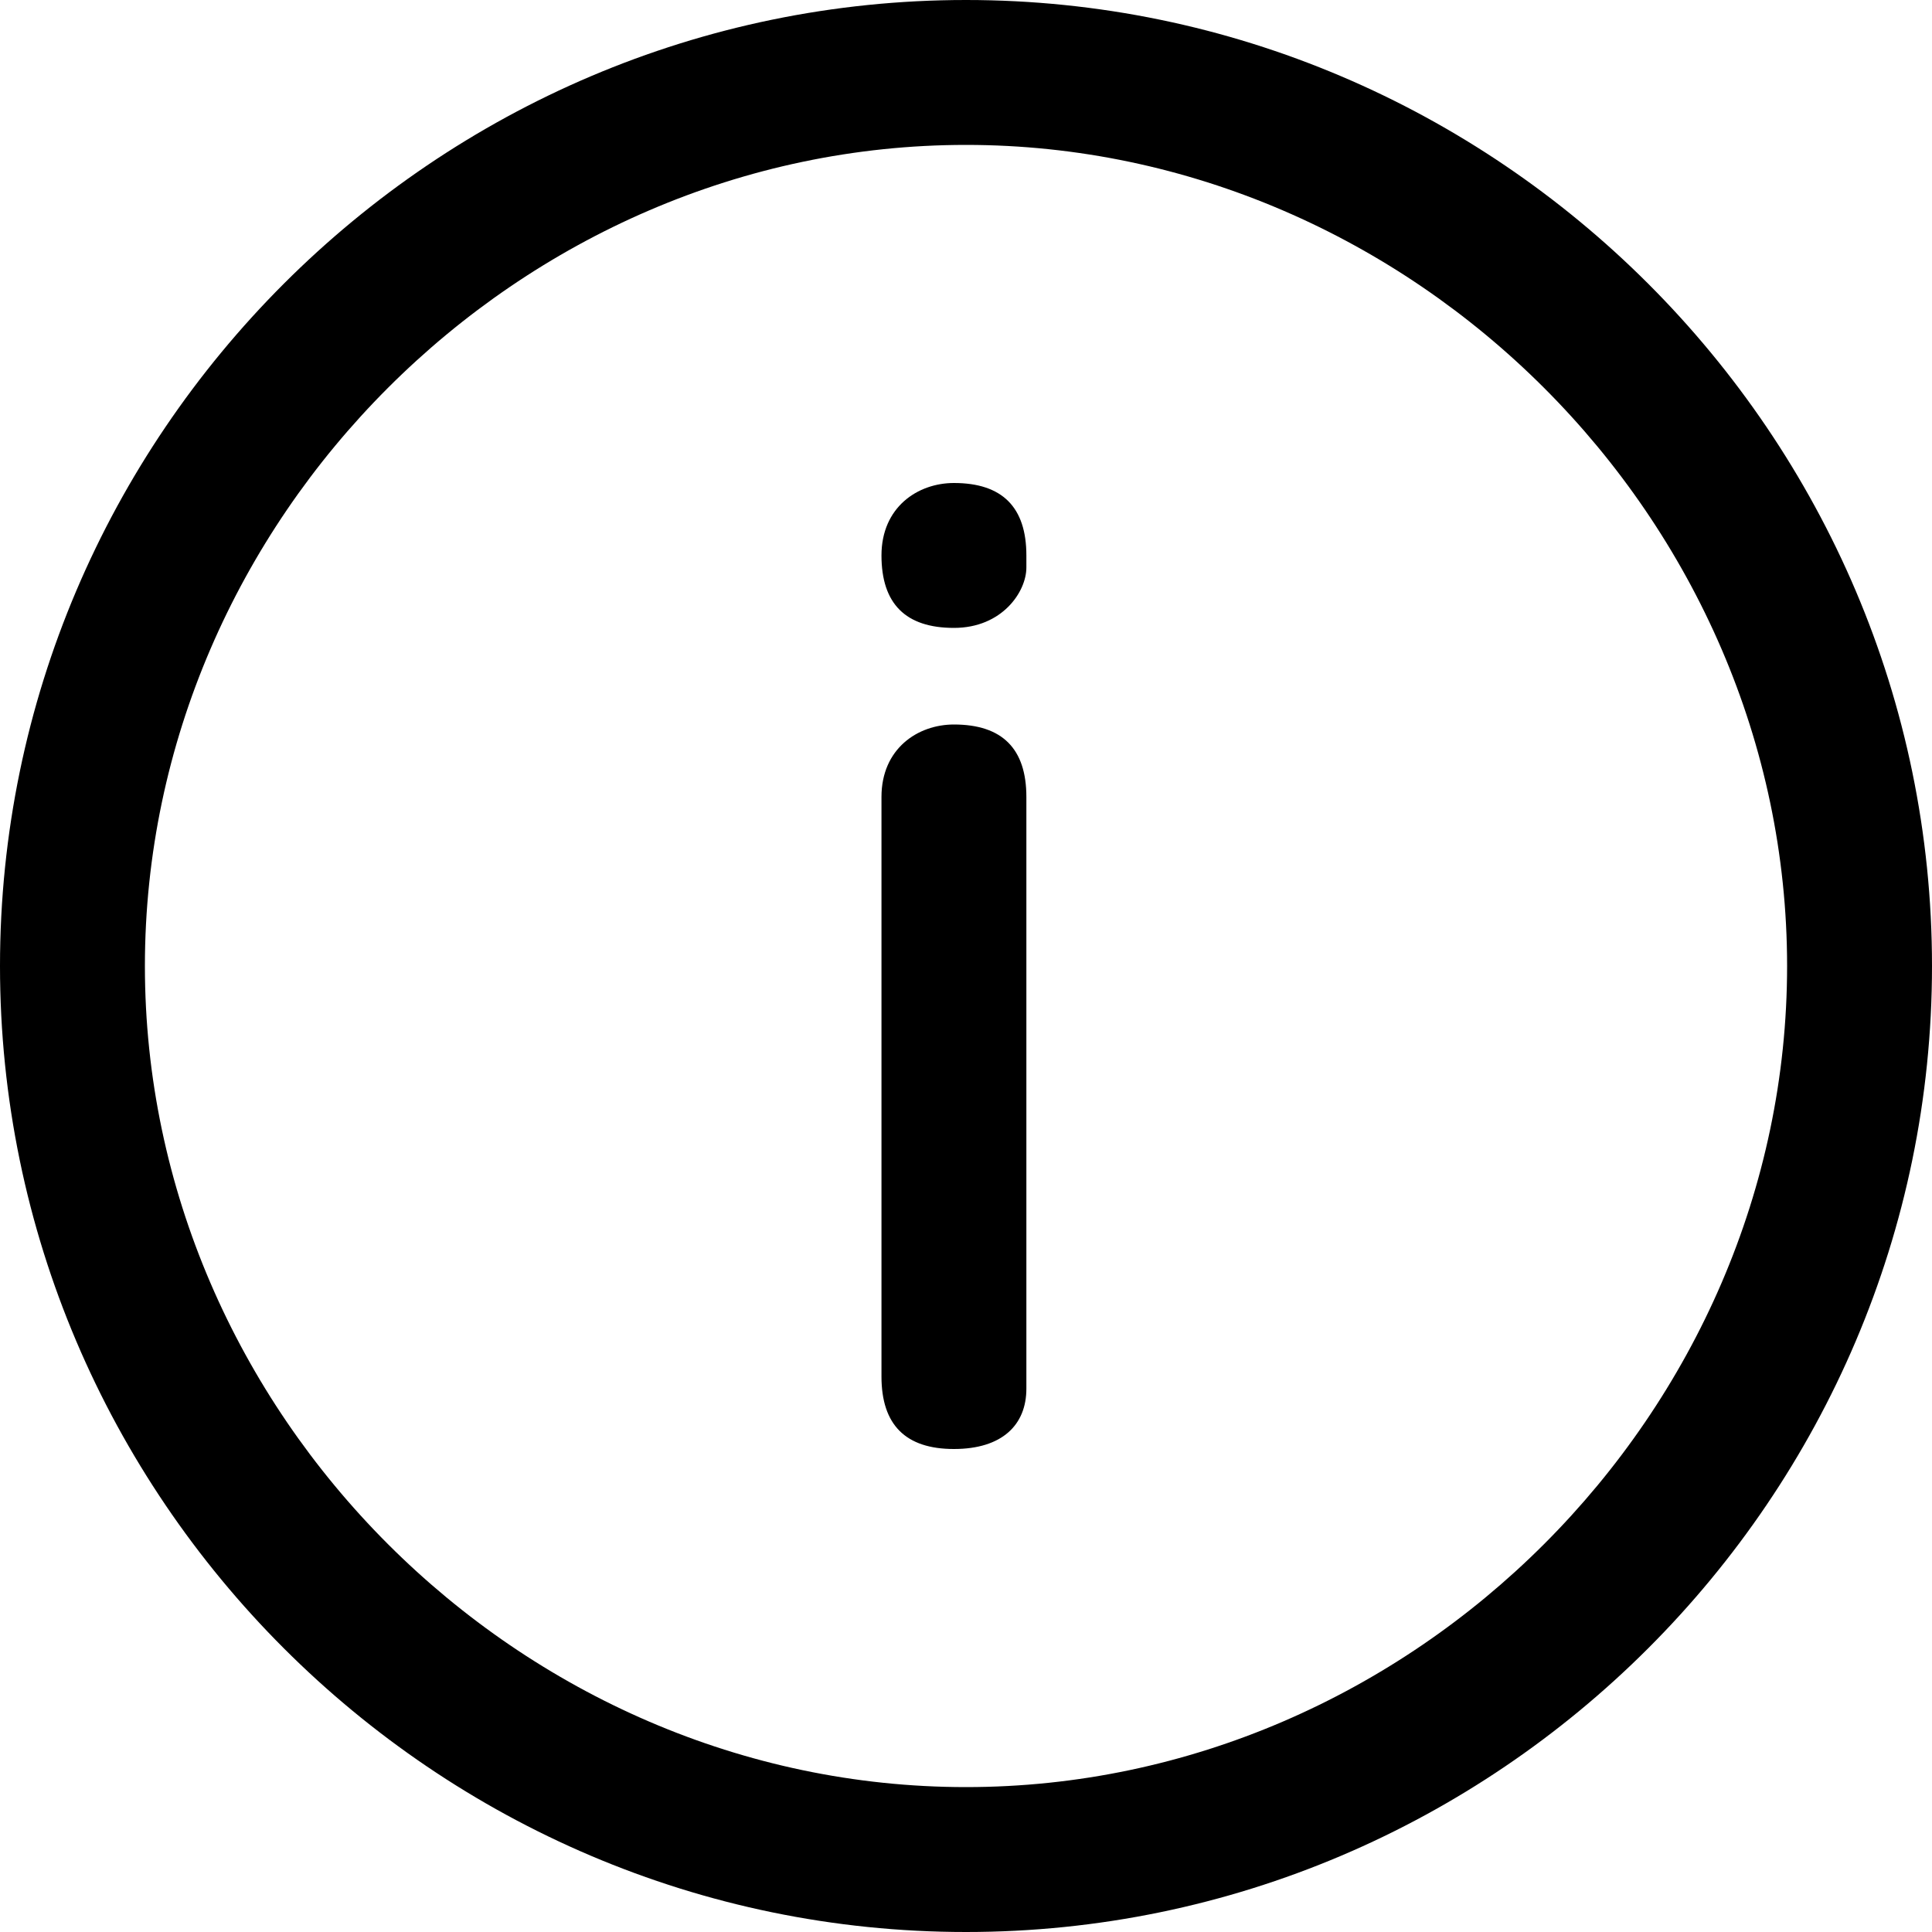 <svg xmlns="http://www.w3.org/2000/svg" viewBox="0 0 16 16"><path d="M7.9 12c-.4 0-.6-.2-.6-.6V6.6c0-.4.3-.6.6-.6.4 0 .6.2.6.6v4.9c0 .3-.2.5-.6.5zm0-6.8c-.4 0-.6-.2-.6-.6s.3-.6.6-.6c.4 0 .6.2.6.6v.1c0 .2-.2.5-.6.5zM8 16c-4.4 0-8-3.6-8-8s3.6-8 8-8 8 3.6 8 8-3.6 8-8 8zM8 1.2C4.3 1.2 1.2 4.3 1.2 8c0 3.7 3.1 6.8 6.8 6.8 3.7 0 6.8-3.1 6.8-6.8 0-3.7-3.1-6.8-6.8-6.8z"/></svg>
